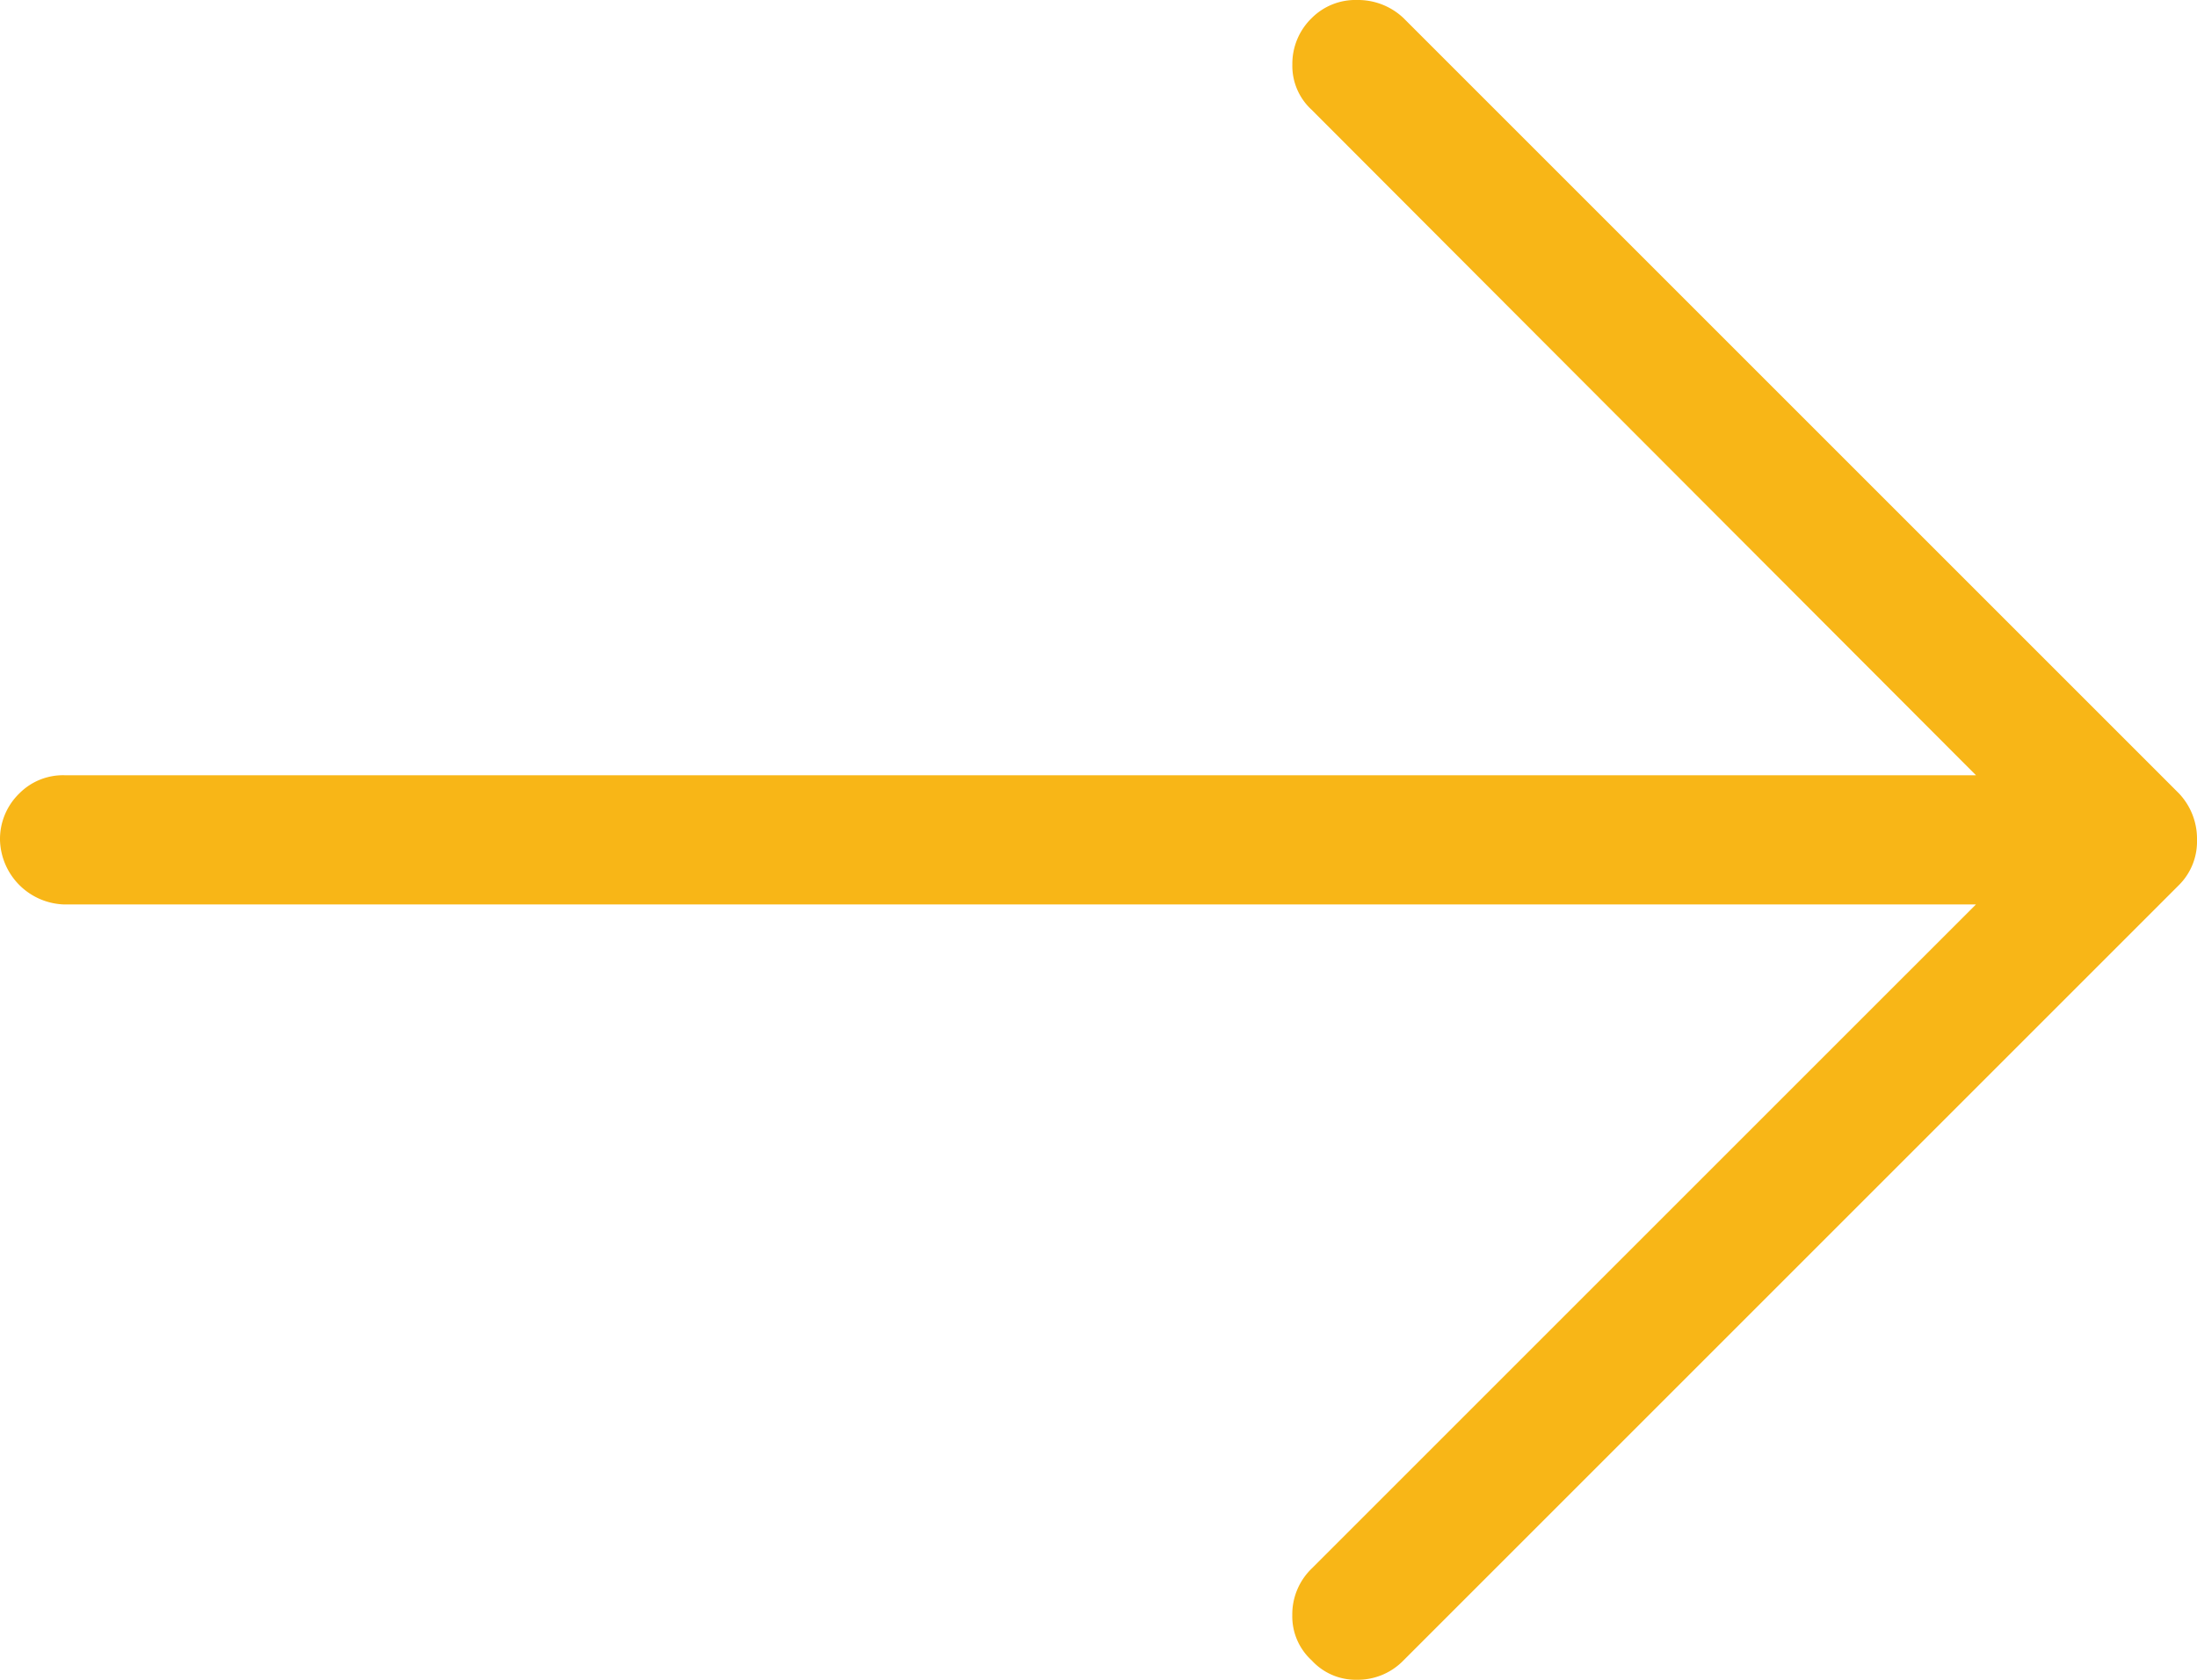 <svg xmlns="http://www.w3.org/2000/svg" width="40.836" height="31.227" viewBox="0 0 40.836 31.227"><g transform="translate(-235.164 -2968.582)"><path d="M259.545,2999.449a1.107,1.107,0,0,0,.841.36,1.184,1.184,0,0,0,.865-.36l14.413-14.413a1.142,1.142,0,0,0,.336-.84,1.225,1.225,0,0,0-.336-.865l-14.413-14.413a1.228,1.228,0,0,0-.865-.336,1.146,1.146,0,0,0-.841.336,1.184,1.184,0,0,0-.36.865,1.107,1.107,0,0,0,.36.841l12.347,12.37H236.365a1.142,1.142,0,0,0-.841.337,1.182,1.182,0,0,0-.36.865,1.232,1.232,0,0,0,1.2,1.2h35.527l-12.347,12.346a1.184,1.184,0,0,0-.36.865A1.107,1.107,0,0,0,259.545,2999.449Z" fill="#f8b617"/></g></svg>